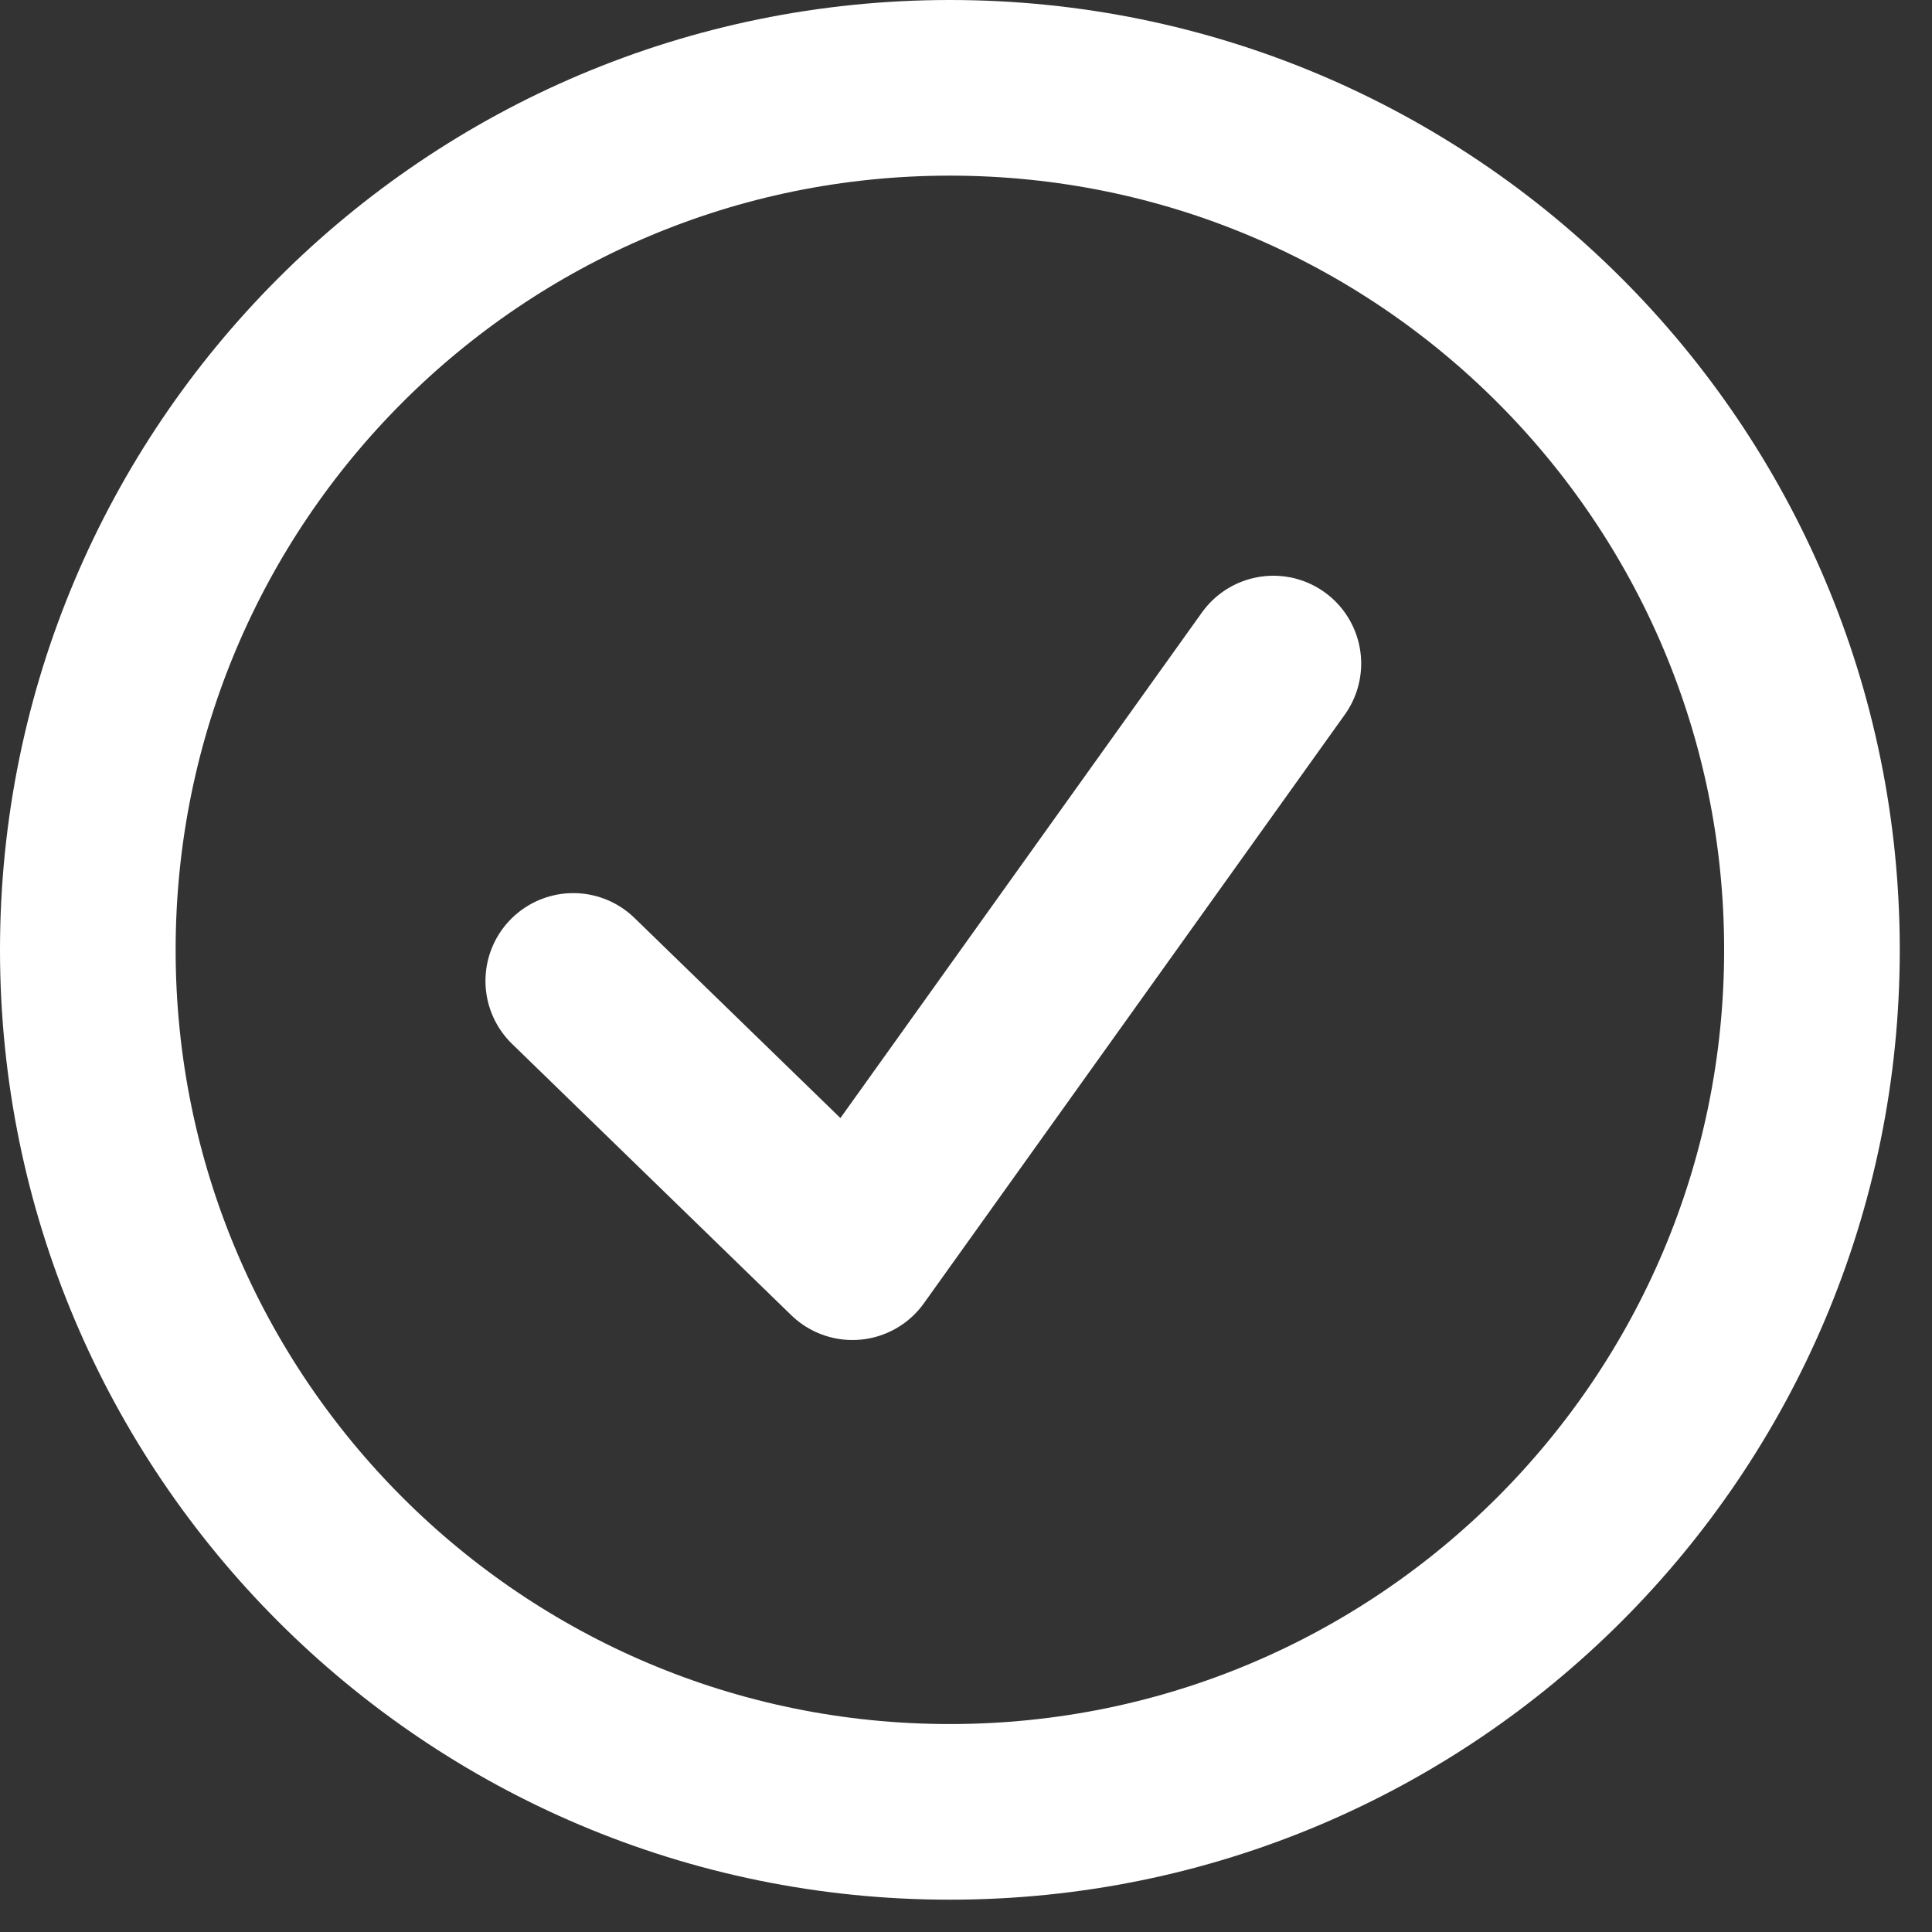 <svg xmlns="http://www.w3.org/2000/svg" width="22" height="22" viewBox="0 0 22 22">
    <rect x="0" y="0" width="22" height="22" fill="#333333" stroke="none"/>
    <g fill="none" fill-rule="evenodd" stroke="#FFF" stroke-width="2">
        <path d="M1 10.817C1 5.396 5.395 1 10.816 1c5.422 0 9.817 4.395 9.817 9.816 0 5.42-4.395 9.816-9.817 9.816C5.395 20.633 1 16.238 1 10.817z"/>
        <path stroke-linecap="round" stroke-linejoin="round" d="M6.528 11.17l3.179 3.089L14.5 7.556"/>
    </g>
</svg>
